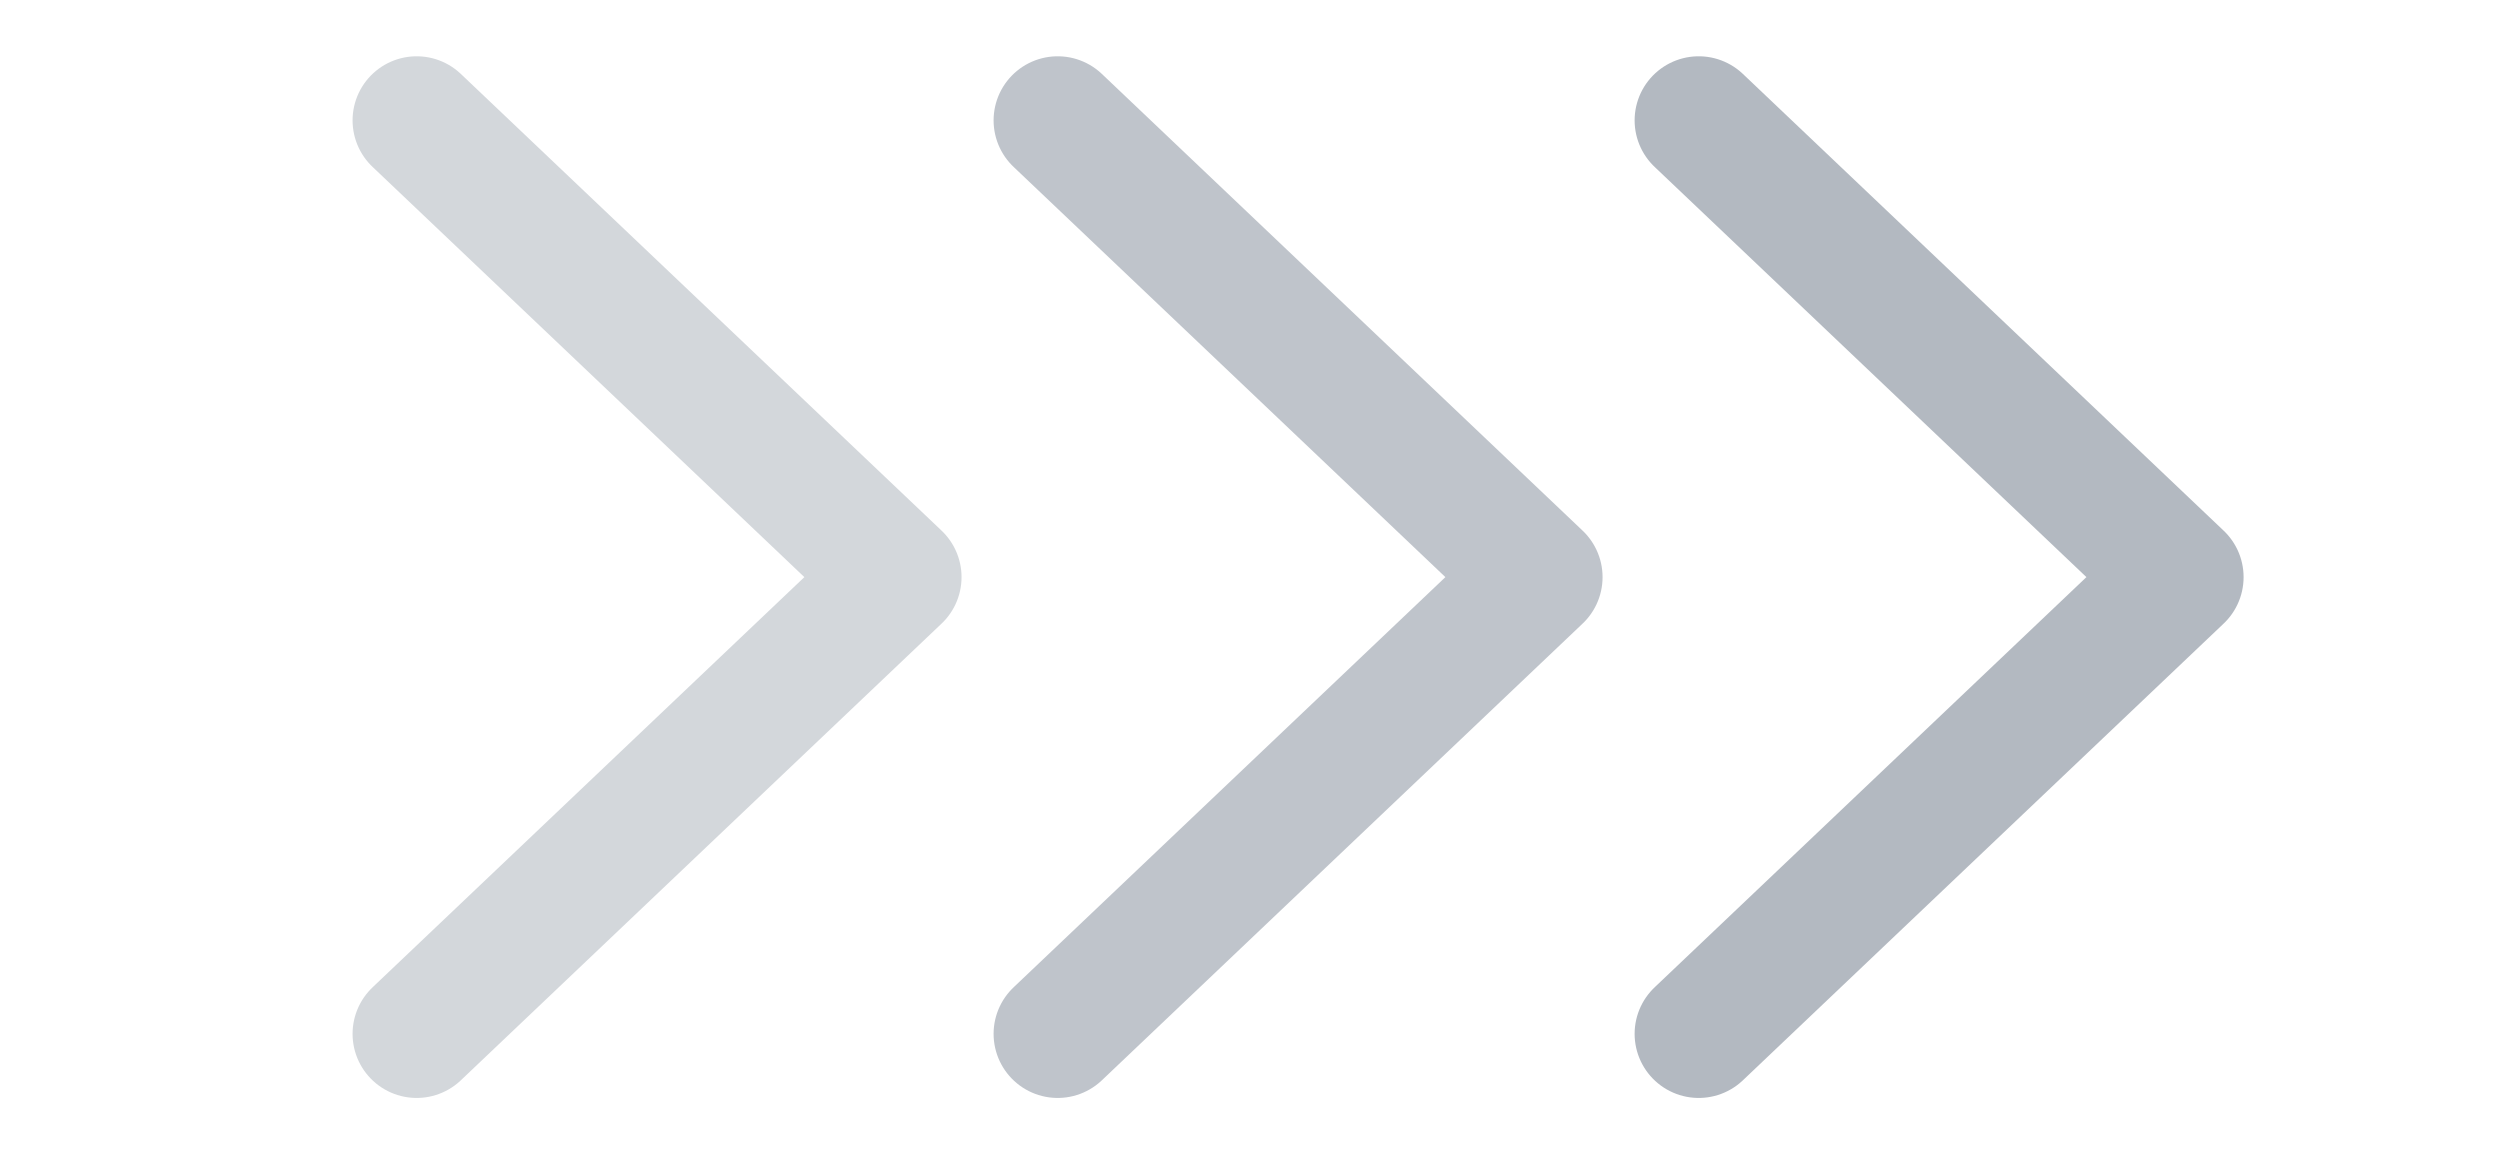 <svg width="39" height="18" viewBox="0 0 39 18" fill="none" xmlns="http://www.w3.org/2000/svg">
<path d="M6.5 16.128L14 9.003L6.5 1.878" stroke="#D3D7DB" stroke-width="2" stroke-linecap="round" stroke-linejoin="round"/>
<path d="M16.5 16.128L24 9.003L16.5 1.878" stroke="#BFC4CB" stroke-width="2" stroke-linecap="round" stroke-linejoin="round"/>
<path d="M26.5 16.128L34 9.003L26.5 1.878" stroke="#B3B9C1" stroke-width="2" stroke-linecap="round" stroke-linejoin="round"/>
</svg>
